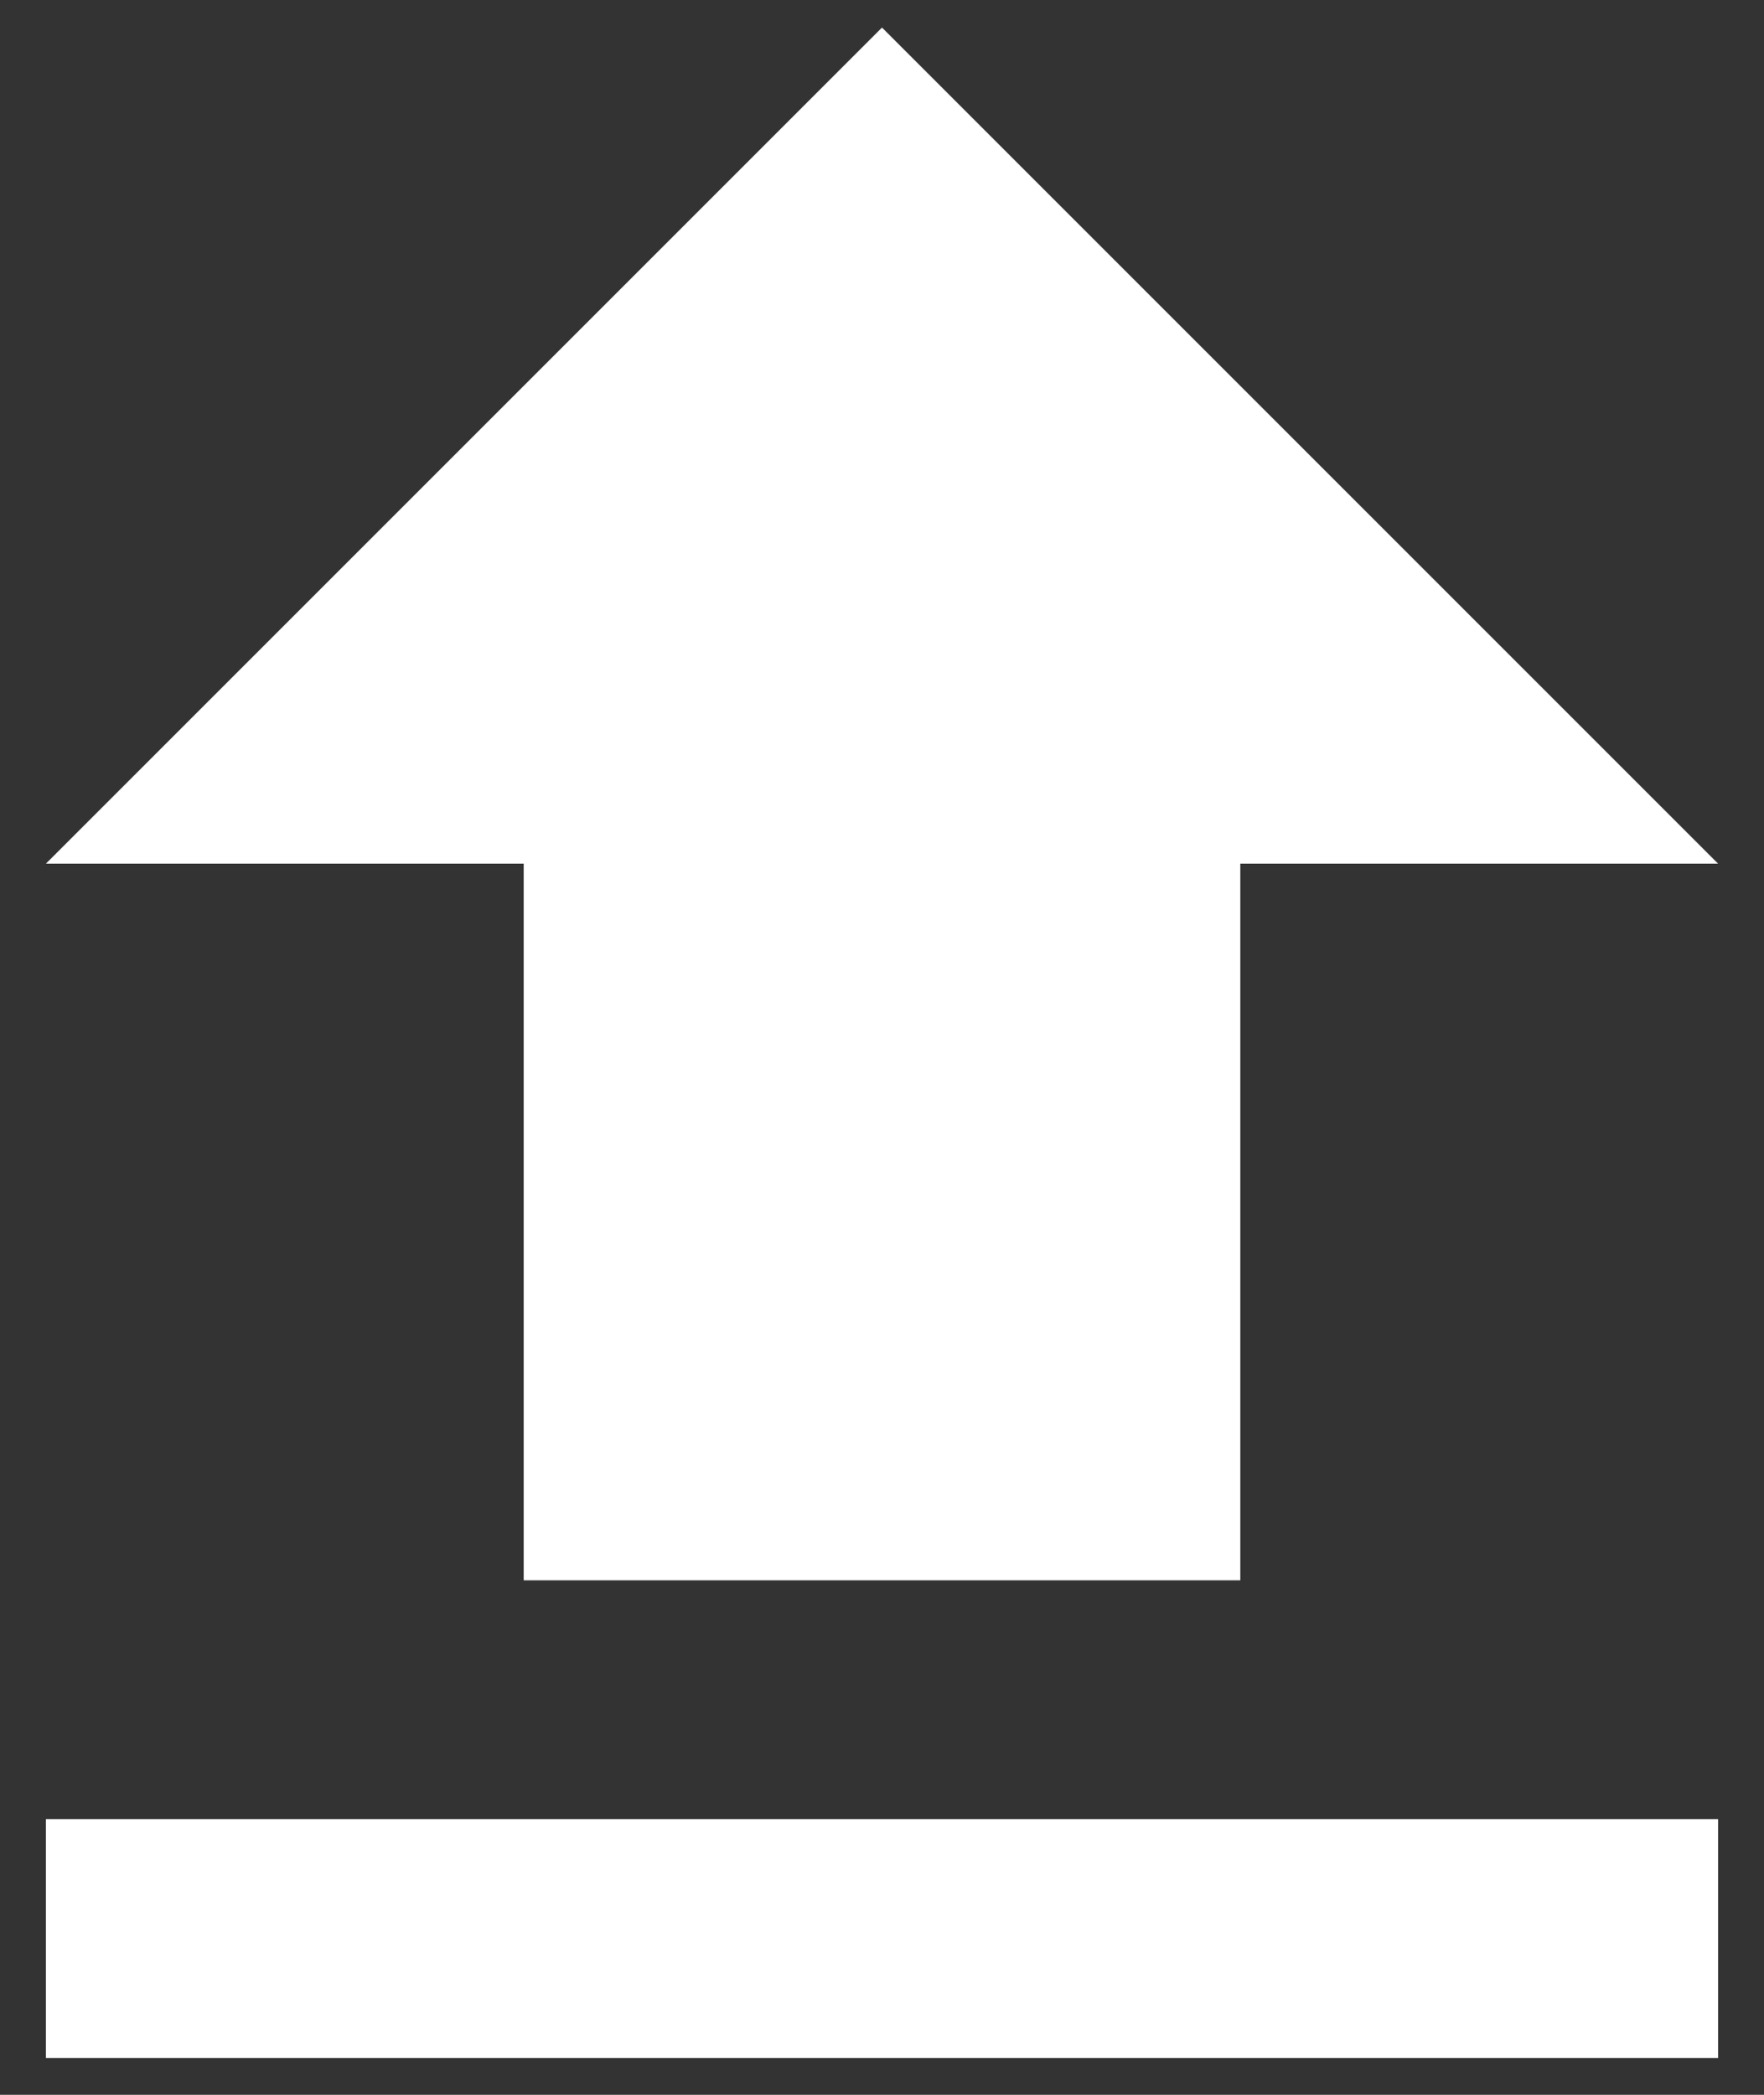<svg width="32" height="38" viewBox="0 0 32 38" fill="none" xmlns="http://www.w3.org/2000/svg">
<rect x="0" y="0" width="32" height="38" fill="#333333" stroke="none"/>
<path d="M9.5 28.667H22.5V15.667H31.167L16 0.5L0.833 15.667H9.5V28.667ZM0.833 33H31.167V37.333H0.833V33Z" fill="white"/>
</svg>
